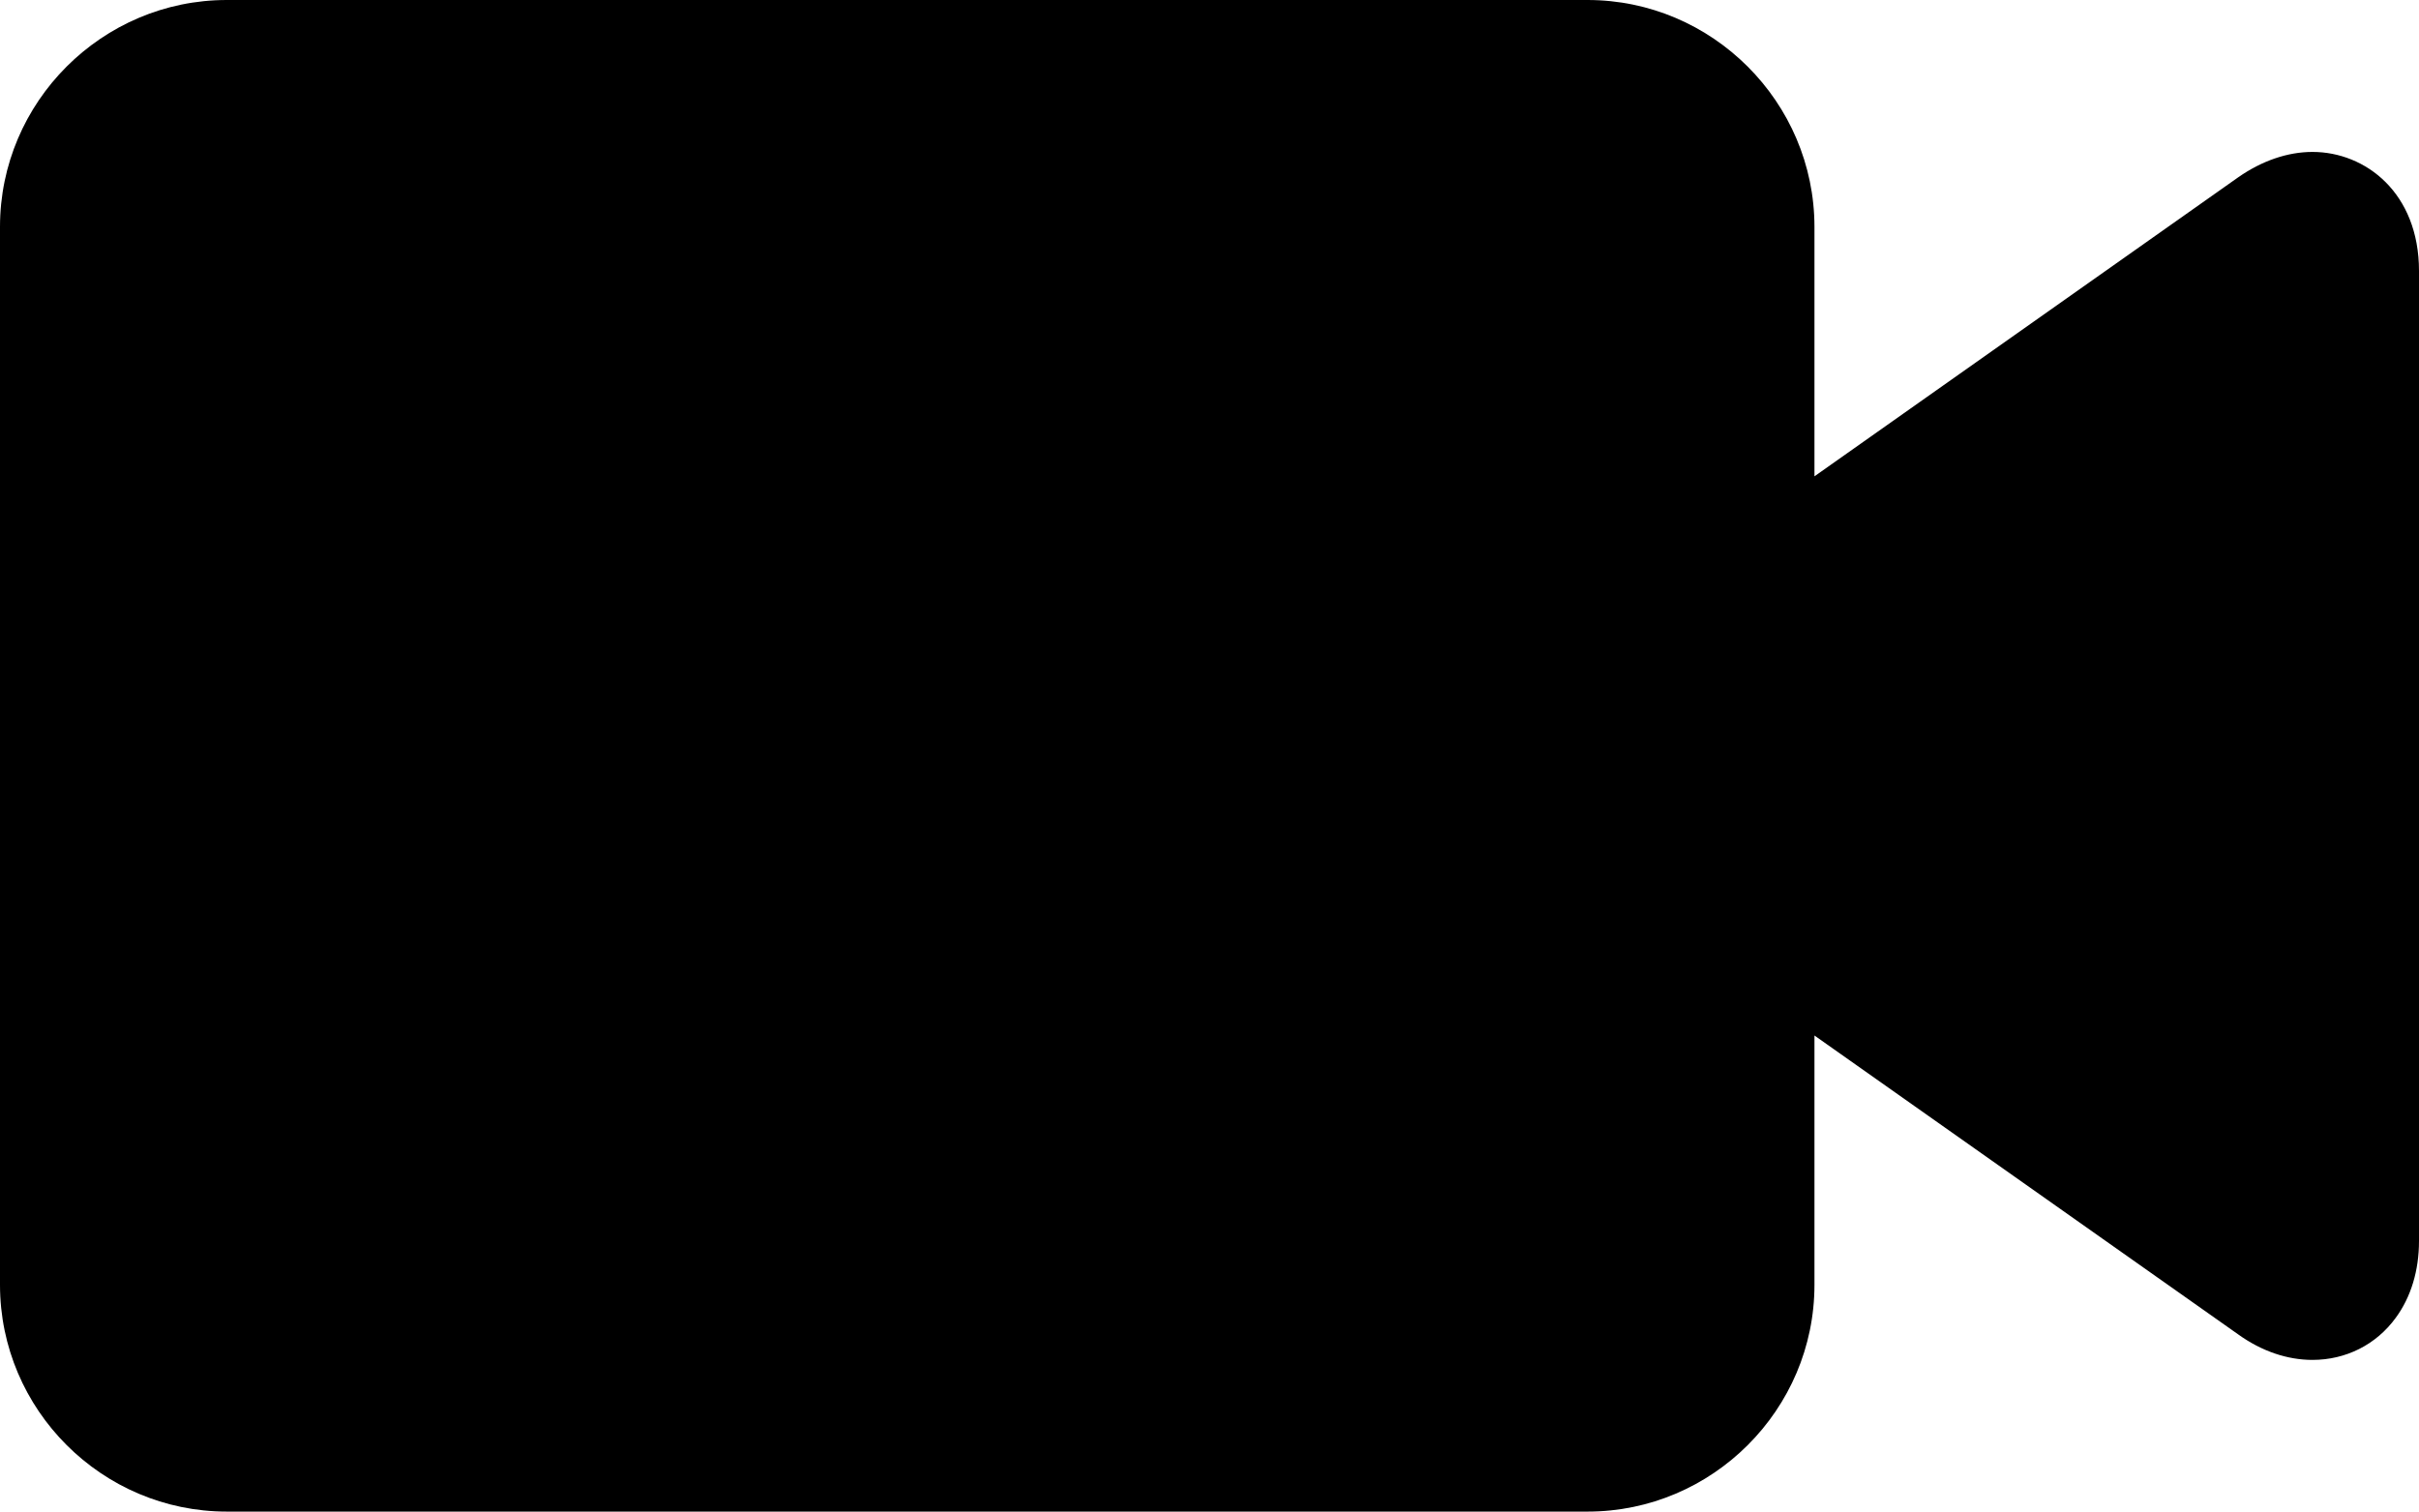 <?xml version="1.0" encoding="utf-8"?>
<!-- Generator: Adobe Illustrator 16.0.0, SVG Export Plug-In . SVG Version: 6.00 Build 0)  -->
<!DOCTYPE svg PUBLIC "-//W3C//DTD SVG 1.1//EN" "http://www.w3.org/Graphics/SVG/1.1/DTD/svg11.dtd">
<svg version="1.1" id="Layer_1" xmlns="http://www.w3.org/2000/svg" xmlns:xlink="http://www.w3.org/1999/xlink" x="0px" y="0px"
	 width="20.391px" height="12.745px" viewBox="0 0 20.391 12.745" enable-background="new 0 0 20.391 12.745" xml:space="preserve">
<path d="M19.493,1.281c-0.21,0-0.427,0.075-0.626,0.214l-3.572,2.521V1.912C15.294,0.86,14.433,0,13.382,0H1.912
	C0.86,0,0,0.86,0,1.912v8.921c0,1.053,0.86,1.912,1.912,1.912h11.471c1.051,0,1.912-0.859,1.912-1.912V8.731l3.572,2.52
	c0.199,0.143,0.416,0.215,0.626,0.215c0.28,0,0.536-0.127,0.702-0.355c0.128-0.174,0.196-0.398,0.196-0.648V2.285
	C20.391,1.625,19.939,1.281,19.493,1.281L19.493,1.281z"/>
</svg>
